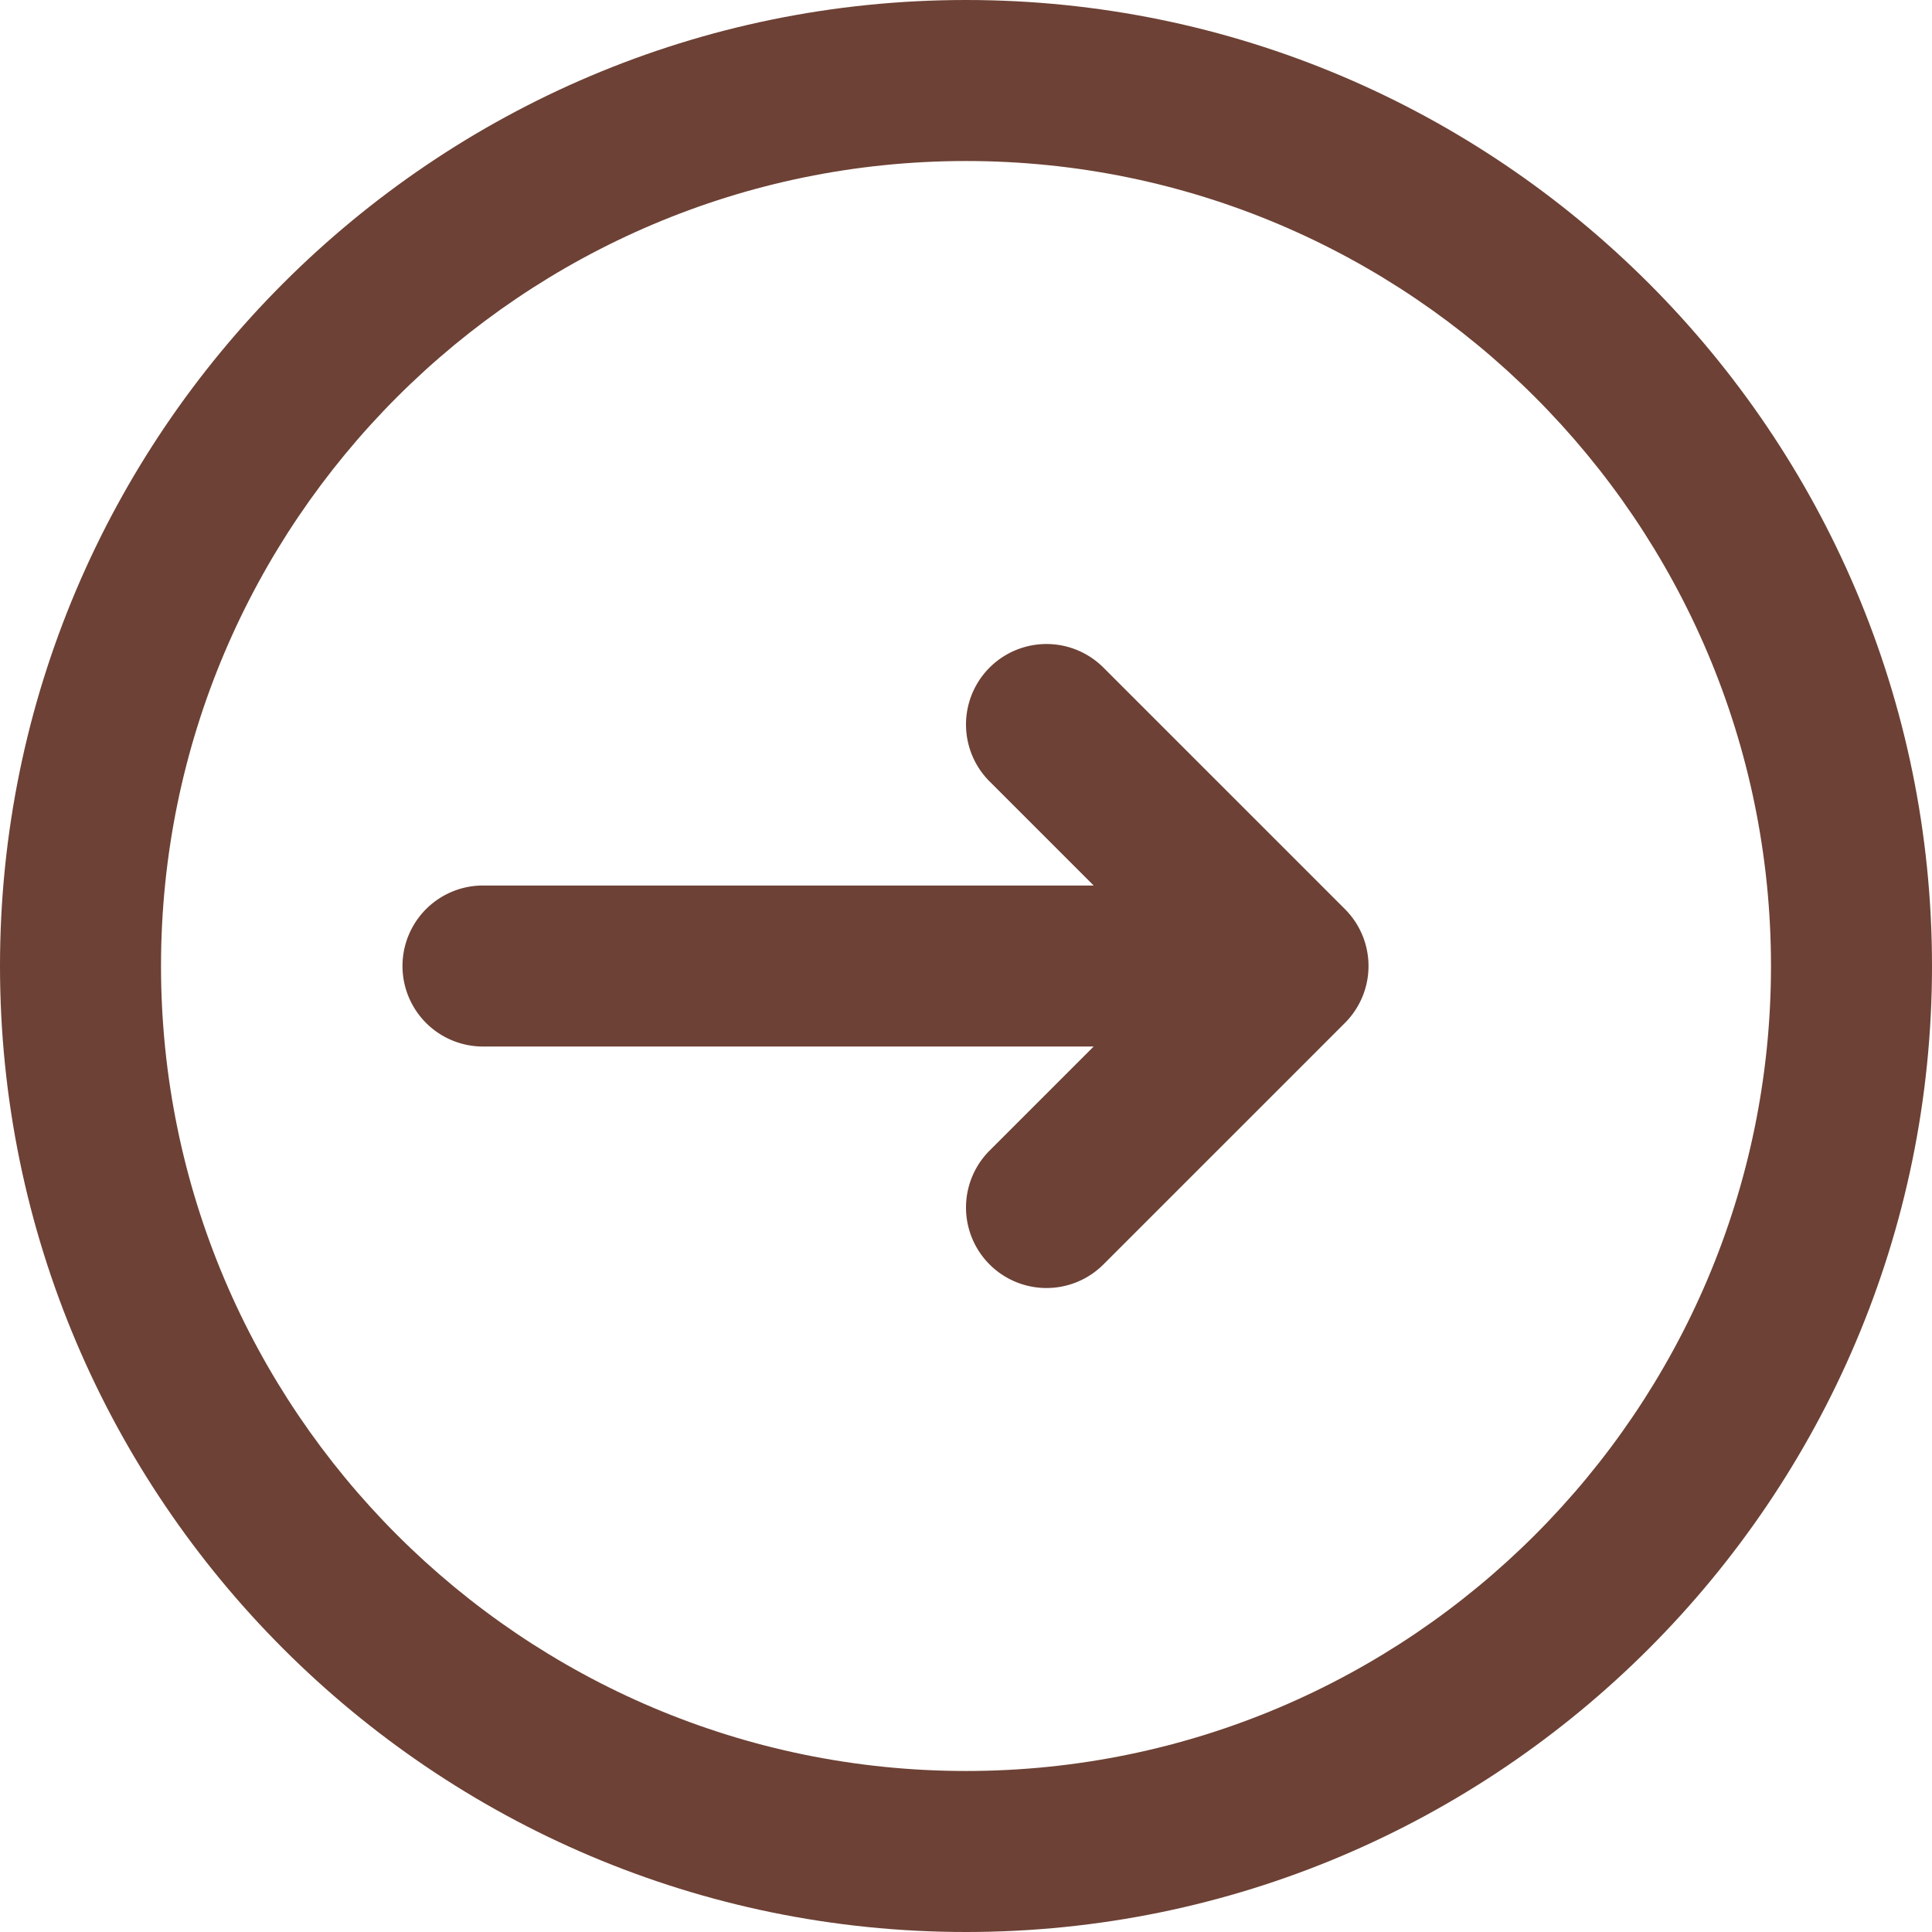 <svg id="Layer_1" data-name="Layer 1" xmlns="http://www.w3.org/2000/svg" viewBox="0 0 512 512"><defs><style>.cls-1{fill:#6d4135;}</style></defs><title>arrow-right-outline</title><path class="cls-1" d="M256,0C114.84,0,0,114.84,0,256S114.84,512,256,512,512,397.16,512,256,397.16,0,256,0Zm0,469.33c-117.63,0-213.33-95.7-213.33-213.33S138.37,42.67,256,42.67,469.33,138.37,469.33,256,373.63,469.33,256,469.33Z"/><path class="cls-1" d="M292.42,176.92a21.33,21.33,0,0,0-30.17,30.17l27.58,27.58H128a21.33,21.33,0,0,0,0,42.67H289.83l-27.58,27.58a21.33,21.33,0,1,0,30.17,30.17l64-64a21.33,21.33,0,0,0,0-30.17Z"/></svg>